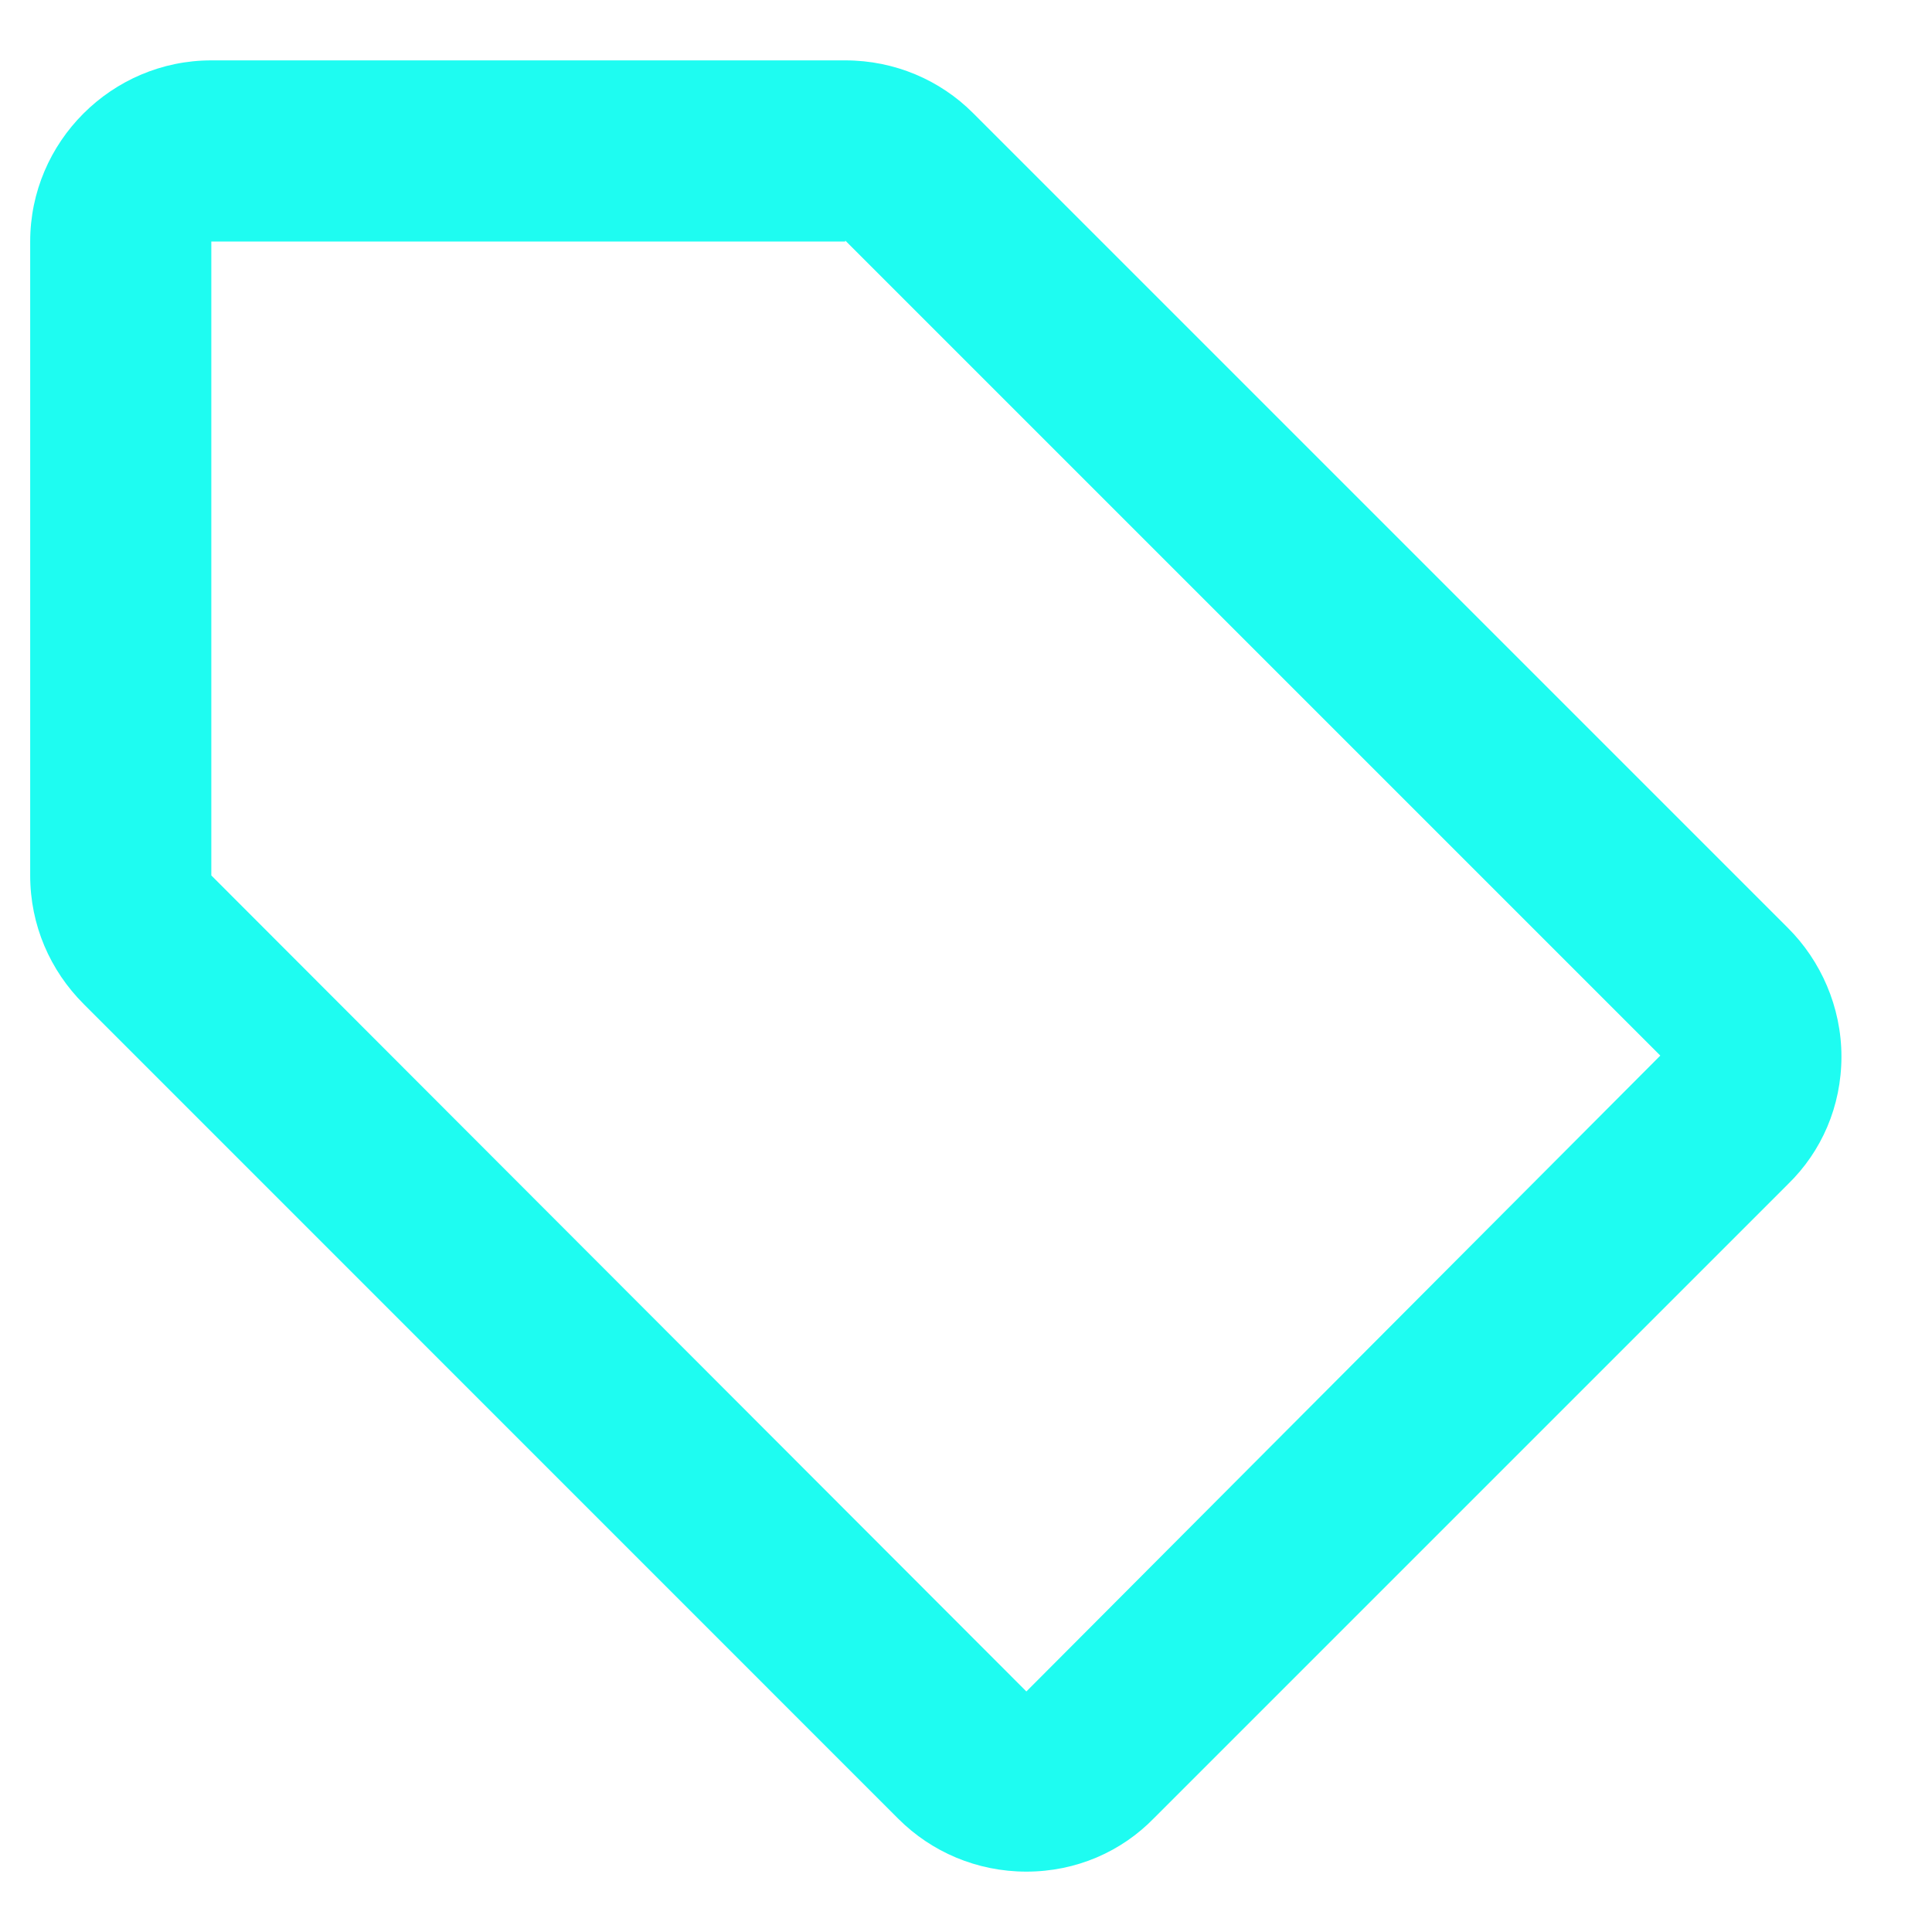 <svg width="16" height="16" viewBox="0 0 16 16" fill="none" xmlns="http://www.w3.org/2000/svg">
<path d="M14.807 7.685L8.057 0.935C7.787 0.665 7.412 0.5 7 0.5H1.75C0.925 0.5 0.25 1.175 0.25 2V7.25C0.25 7.662 0.415 8.037 0.693 8.315L7.442 15.065C7.713 15.335 8.088 15.5 8.5 15.5C8.912 15.5 9.287 15.335 9.557 15.057L14.807 9.807C15.085 9.537 15.25 9.162 15.25 8.75C15.25 8.338 15.078 7.955 14.807 7.685ZM8.5 14.008L1.75 7.25V2H7V1.992L13.75 8.742L8.5 14.008Z" fill="#1EFCF1"/>
</svg>
